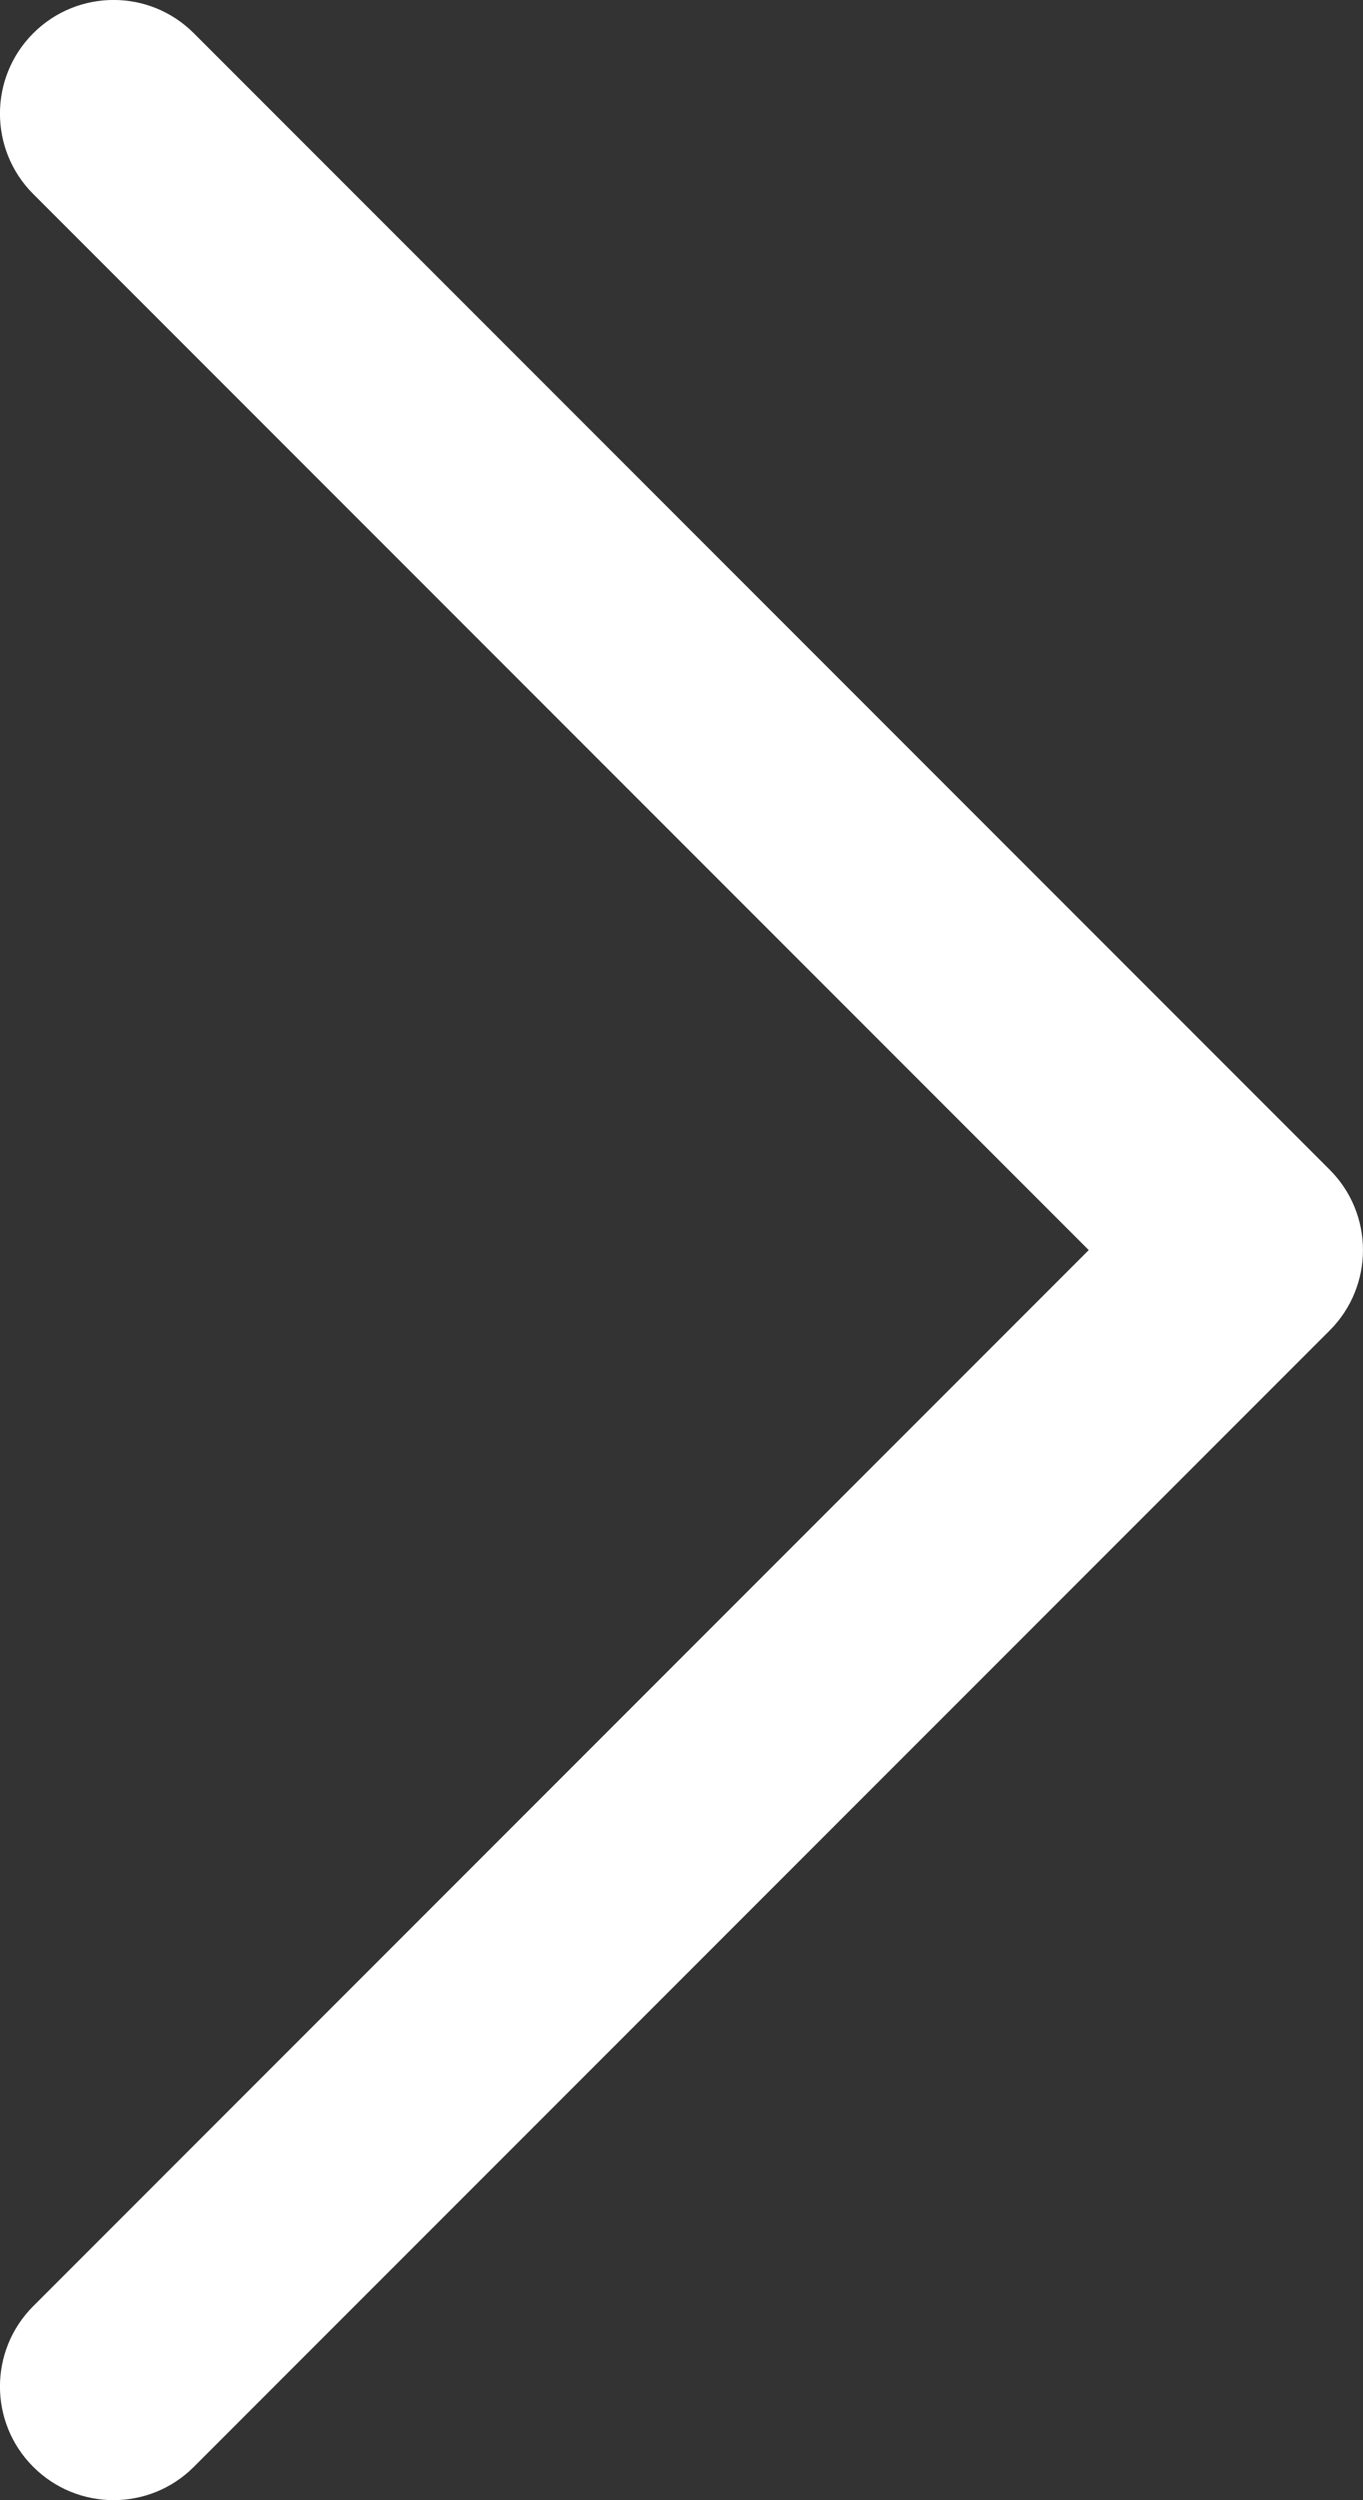 <svg width="18" height="33" viewBox="0 0 18 33" fill="none" xmlns="http://www.w3.org/2000/svg">
<rect x="0" y="0" width="18" height="33" fill="#333333" stroke="none"/>
<path fill-rule="evenodd" clip-rule="evenodd" d="M17.56 15.439C18.146 16.025 18.146 16.975 17.56 17.561L2.56 32.56C1.975 33.146 1.025 33.146 0.439 32.56C-0.147 31.975 -0.147 31.025 0.439 30.439L14.378 16.5L0.439 2.561C-0.147 1.975 -0.147 1.025 0.439 0.439C1.025 -0.147 1.975 -0.147 2.56 0.439L17.56 15.439Z" fill="white"/>
</svg>
